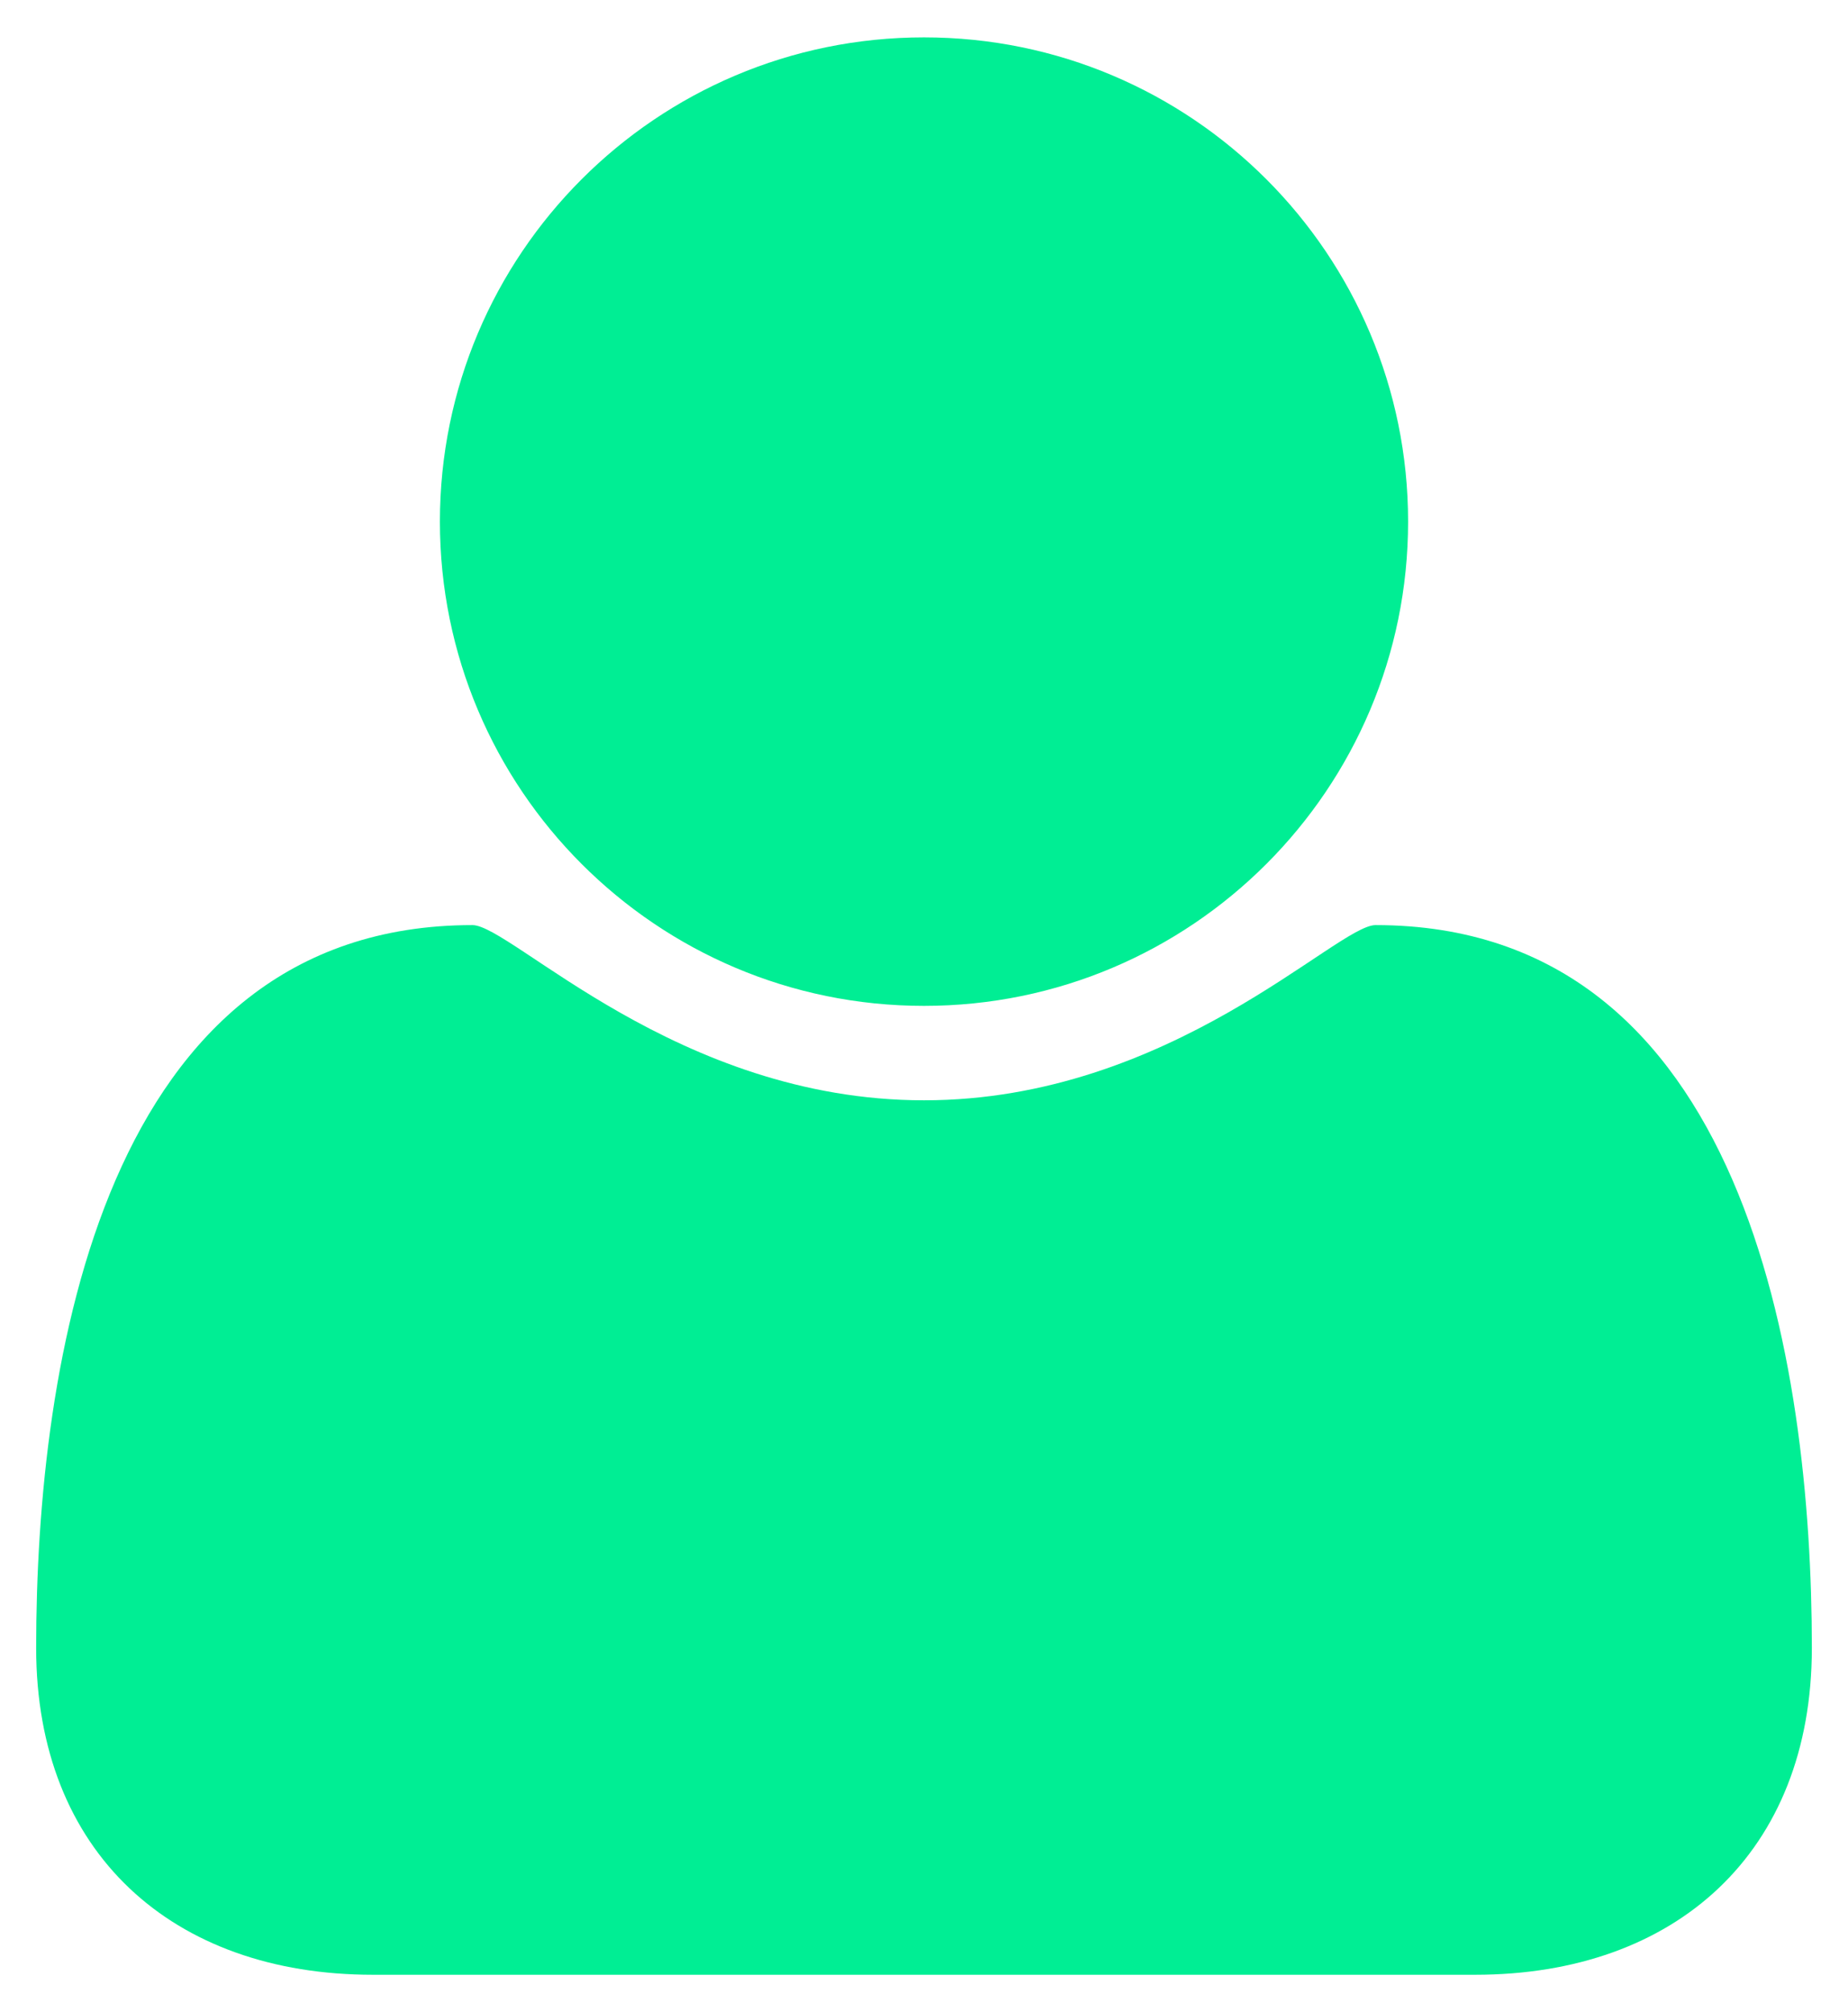 <?xml version="1.0" encoding="utf-8"?>
<!-- Generator: Adobe Illustrator 21.1.0, SVG Export Plug-In . SVG Version: 6.00 Build 0)  -->
<svg version="1.1" id="Layer_1" xmlns="http://www.w3.org/2000/svg" xmlns:xlink="http://www.w3.org/1999/xlink" x="0px" y="0px"
	 viewBox="0 0 460 500.7" style="enable-background:new 0 0 460 500.7;" xml:space="preserve">
<style type="text/css">
	.st0{fill:#00EE94;}
</style>
<title>halls-icon</title>
<title>halls-icon</title>
<g>
	<path class="st0" d="M367.2,491.4H92.8C42.9,491.4,9,461,9,410.1c0-70.9,16.6-179.9,108.6-179.9c9.7,0,50.9,43.6,112.4,43.6
		s102.7-43.6,112.4-43.6c92,0,108.6,108.9,108.6,179.9C451,461,417.1,491.4,367.2,491.4z M230,250.3c-66.6,0-120.5-54-120.5-120.5
		S163.4,9.3,230,9.3s120.5,54,120.5,120.5S296.6,250.3,230,250.3z"/>
</g>
</svg>
